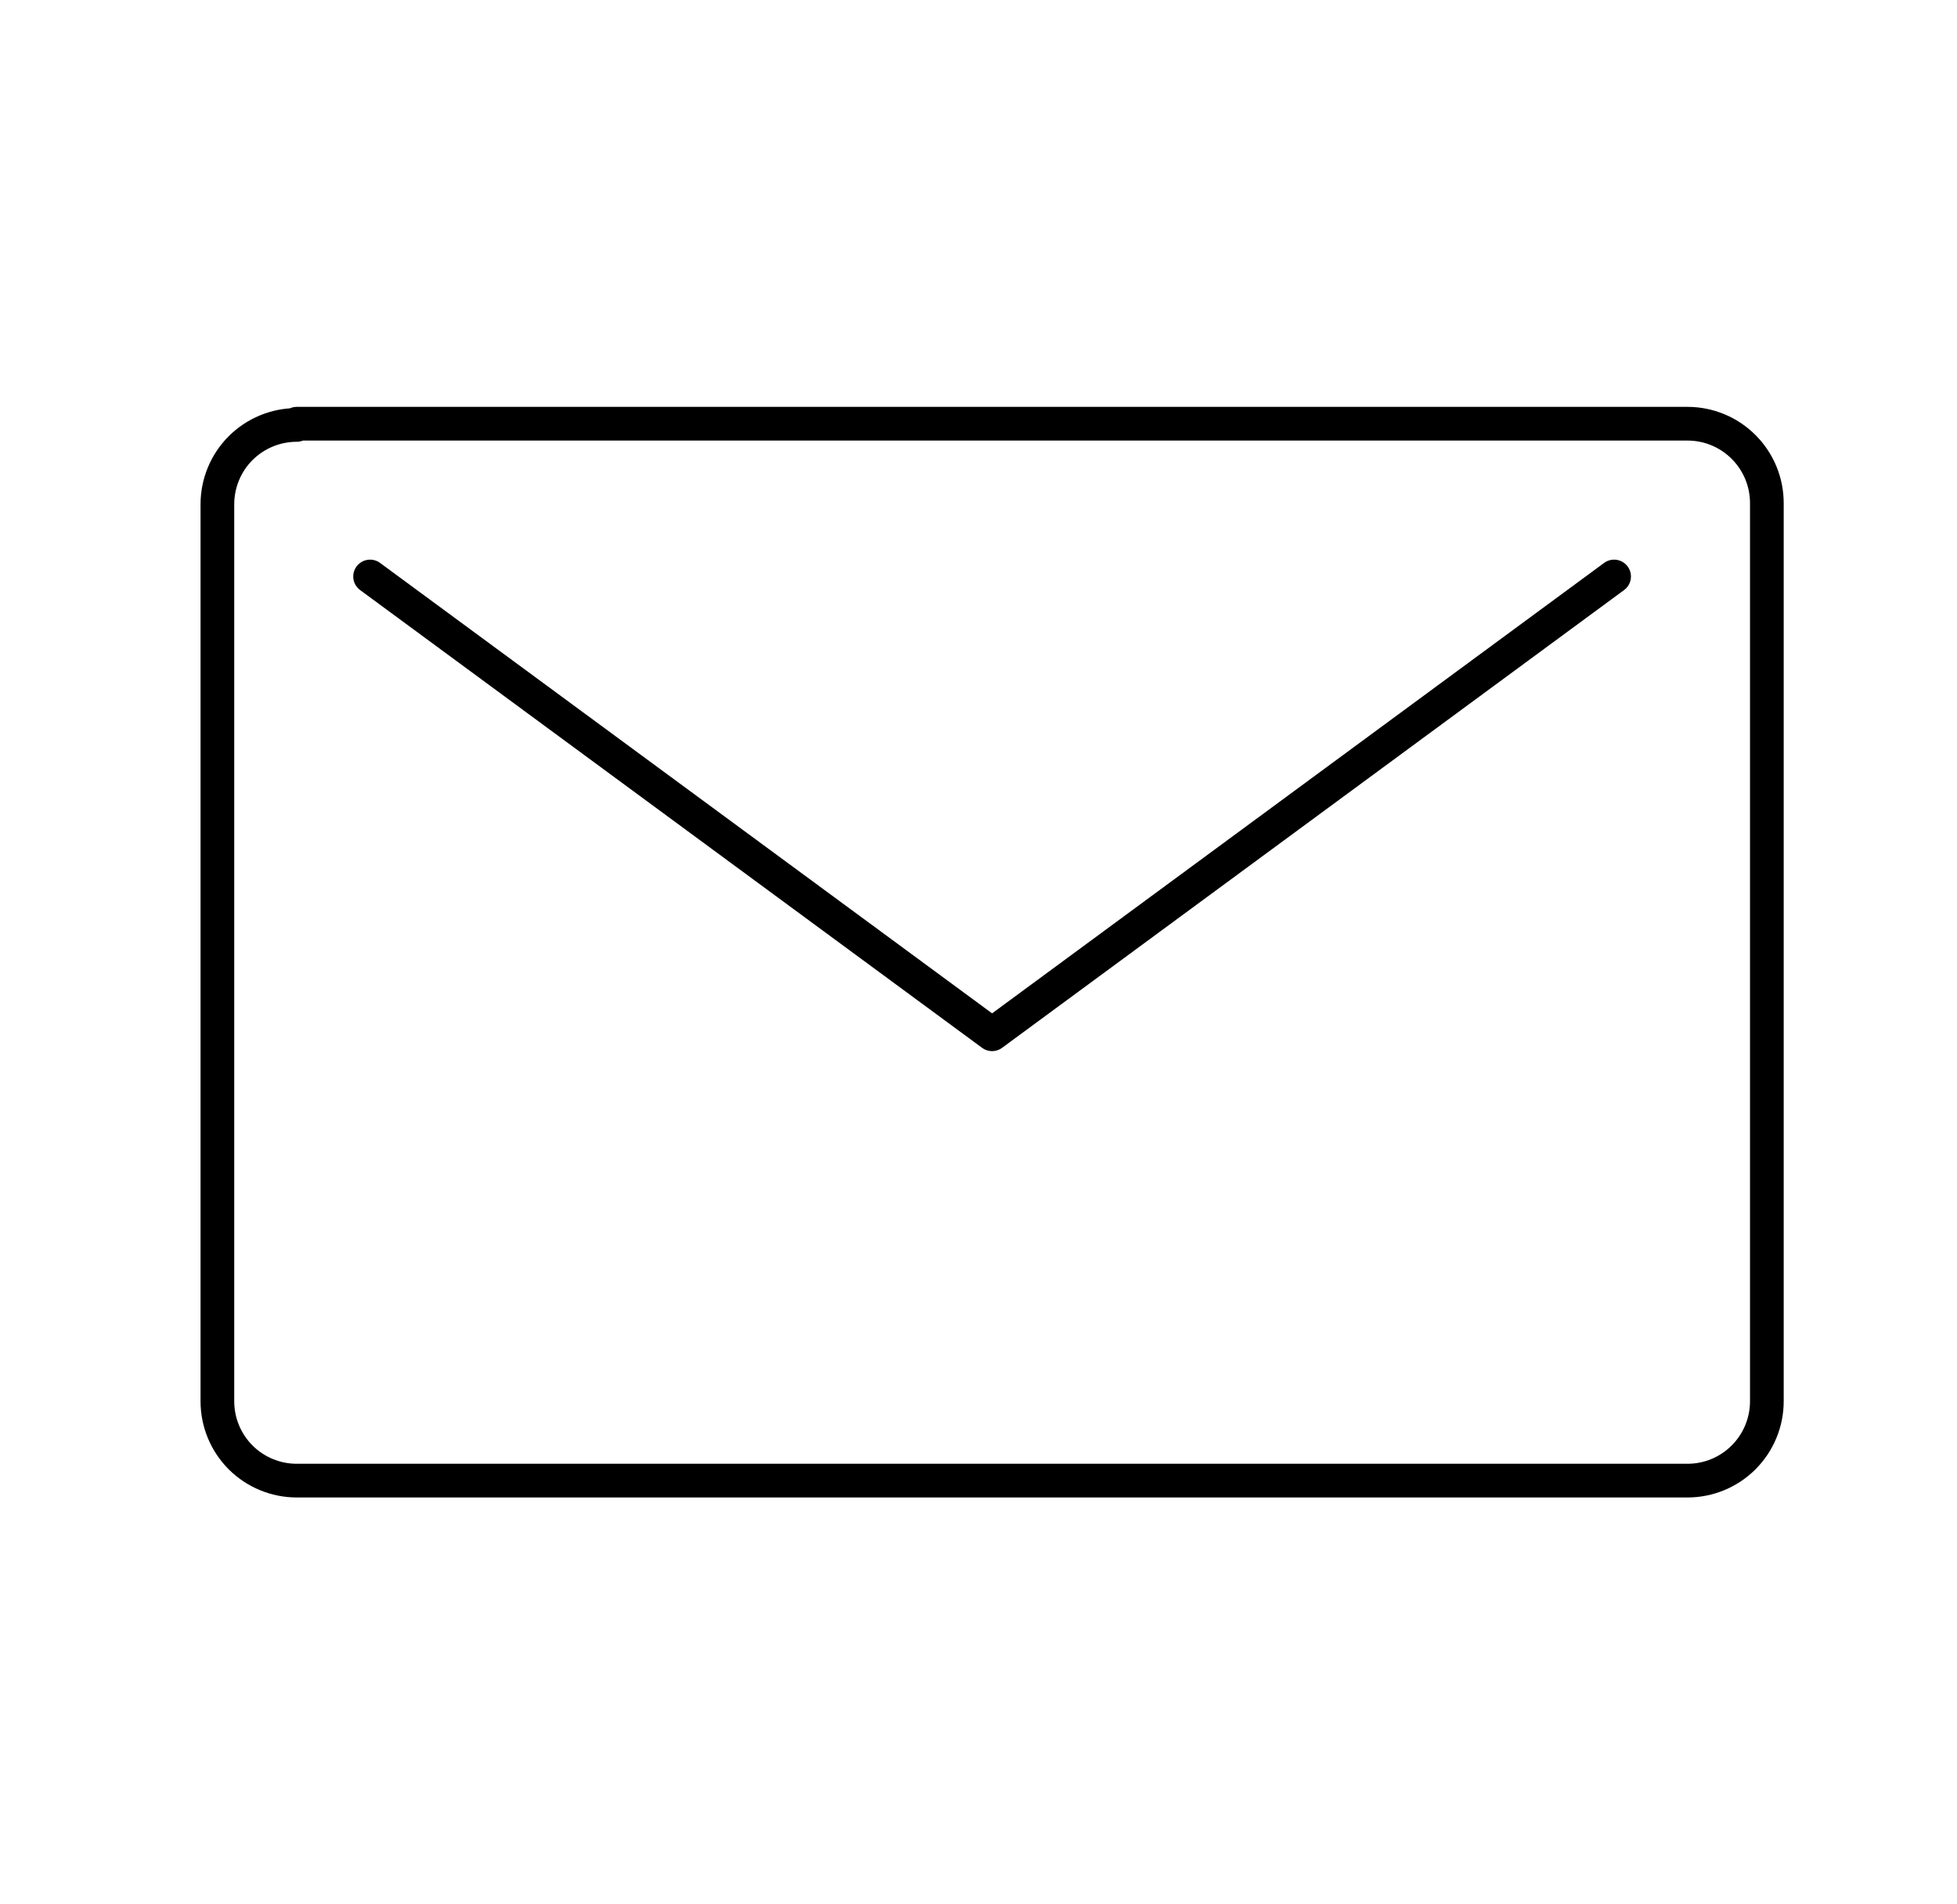 <svg width="37" height="36" viewBox="0 0 37 36" fill="none" xmlns="http://www.w3.org/2000/svg">
<path d="M30.517 10.898L18.757 19.552L6.997 10.898M5.61 8.033C5.212 8.033 4.831 8.191 4.549 8.472C4.268 8.753 4.11 9.135 4.11 9.533V26.49C4.11 26.888 4.268 27.269 4.549 27.551C4.831 27.832 5.212 27.99 5.61 27.99H31.905C32.303 27.99 32.684 27.832 32.965 27.551C33.247 27.269 33.405 26.888 33.405 26.49V9.51C33.405 9.112 33.247 8.731 32.965 8.449C32.684 8.168 32.303 8.01 31.905 8.01H5.61V8.033Z" stroke="black" stroke-width="0.637" stroke-linecap="round" stroke-linejoin="round"/>
</svg>
